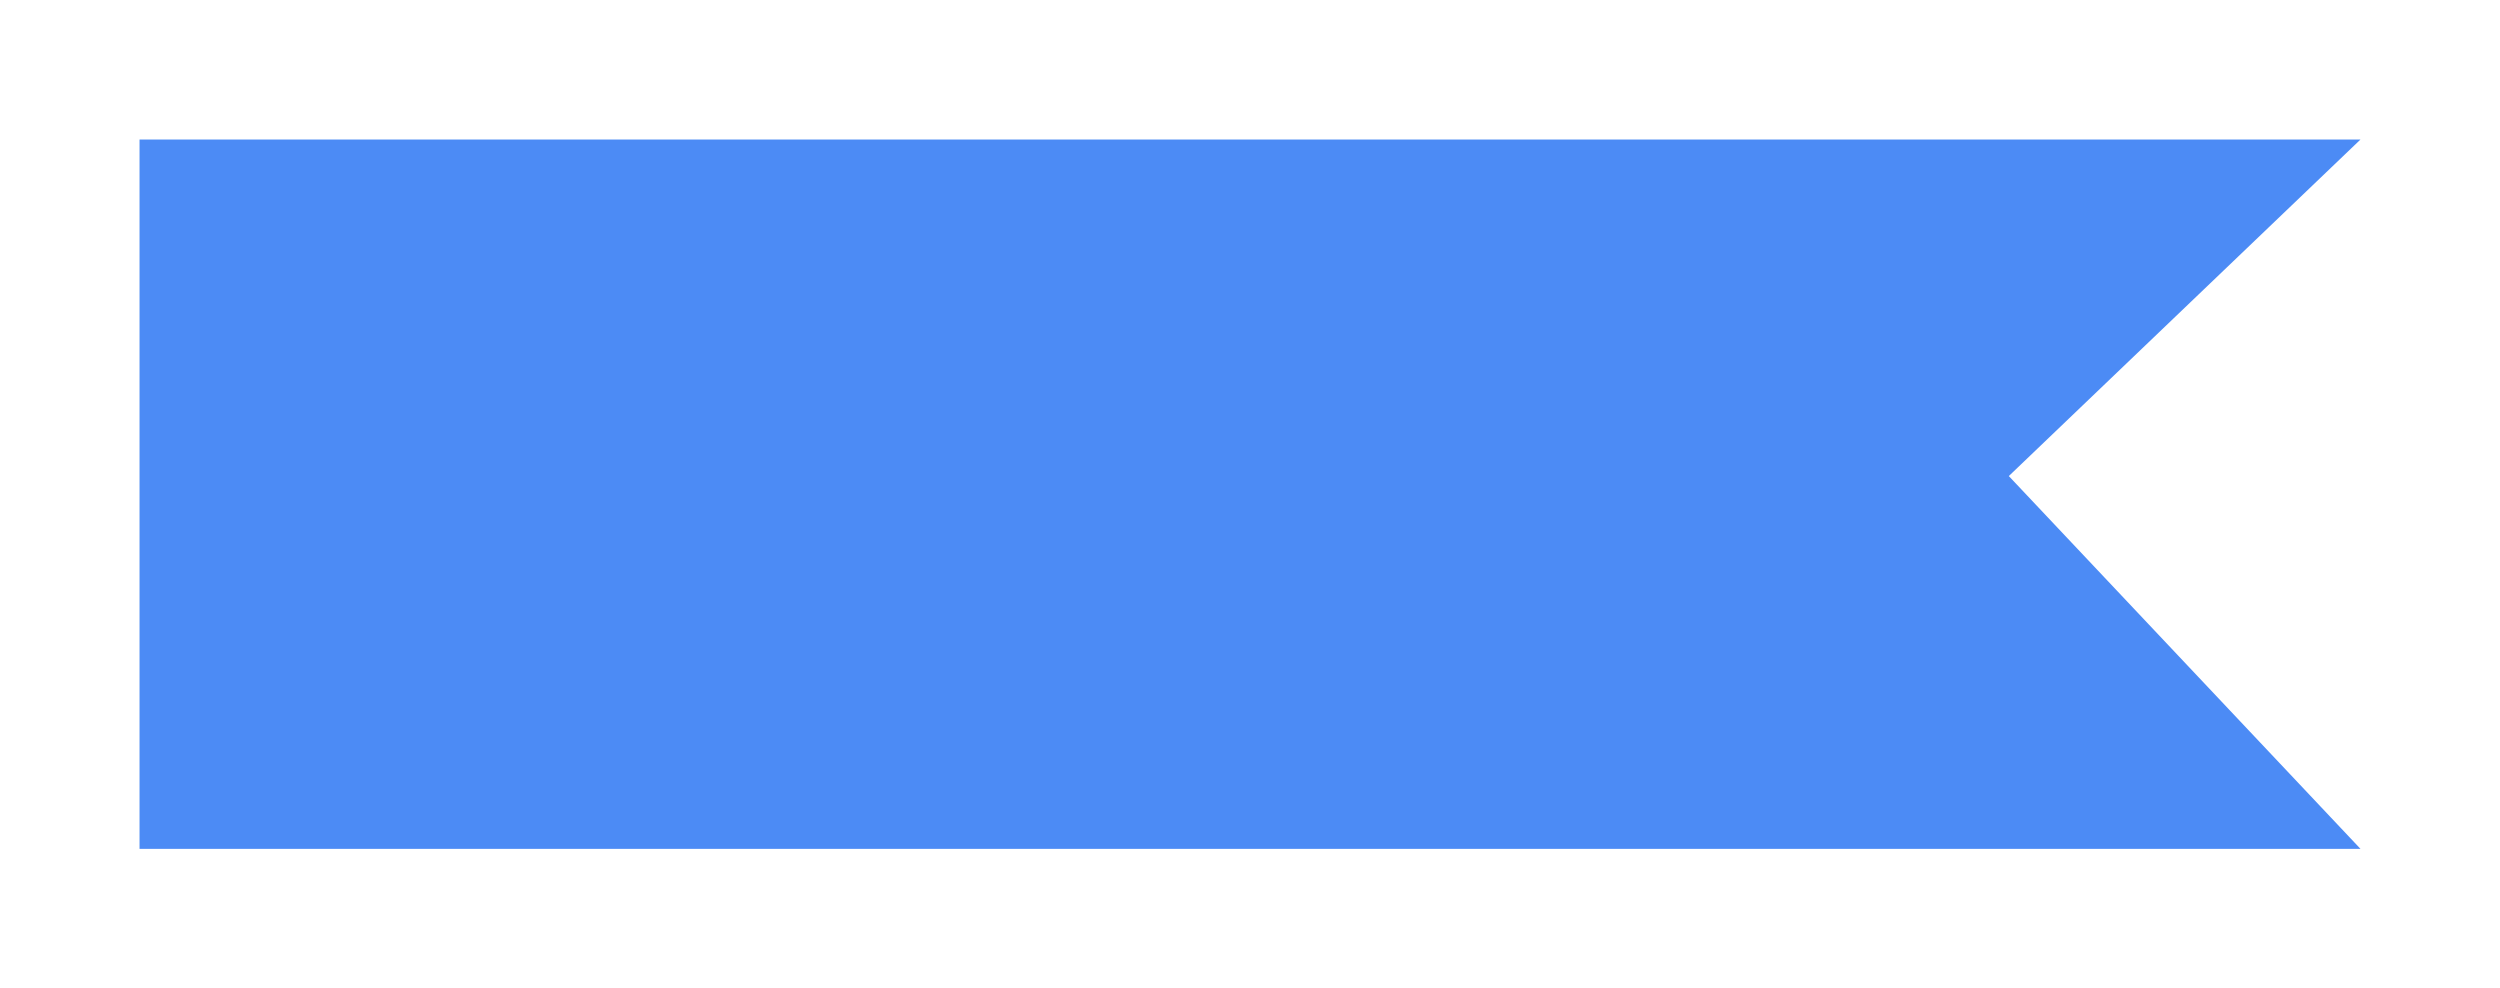 <svg xmlns="http://www.w3.org/2000/svg" xmlns:xlink="http://www.w3.org/1999/xlink" width="215" height="85" viewBox="0 0 215 85">
  <defs>
    <filter id="Path_6" x="0" y="0" width="215" height="85" filterUnits="userSpaceOnUse">
      <feOffset dy="5" input="SourceAlpha"/>
      <feGaussianBlur stdDeviation="4" result="blur"/>
      <feFlood flood-opacity="0.161"/>
      <feComposite operator="in" in2="blur"/>
      <feComposite in="SourceGraphic"/>
    </filter>
  </defs>
  <g transform="matrix(1, 0, 0, 1, 0, 0)" filter="url(#Path_6)">
    <path id="Path_6-2" data-name="Path 6" d="M0,0H191L160.758,28.941,191,61H0Z" transform="translate(12 7)" fill="#4c8bf5"/>
  </g>
</svg>
